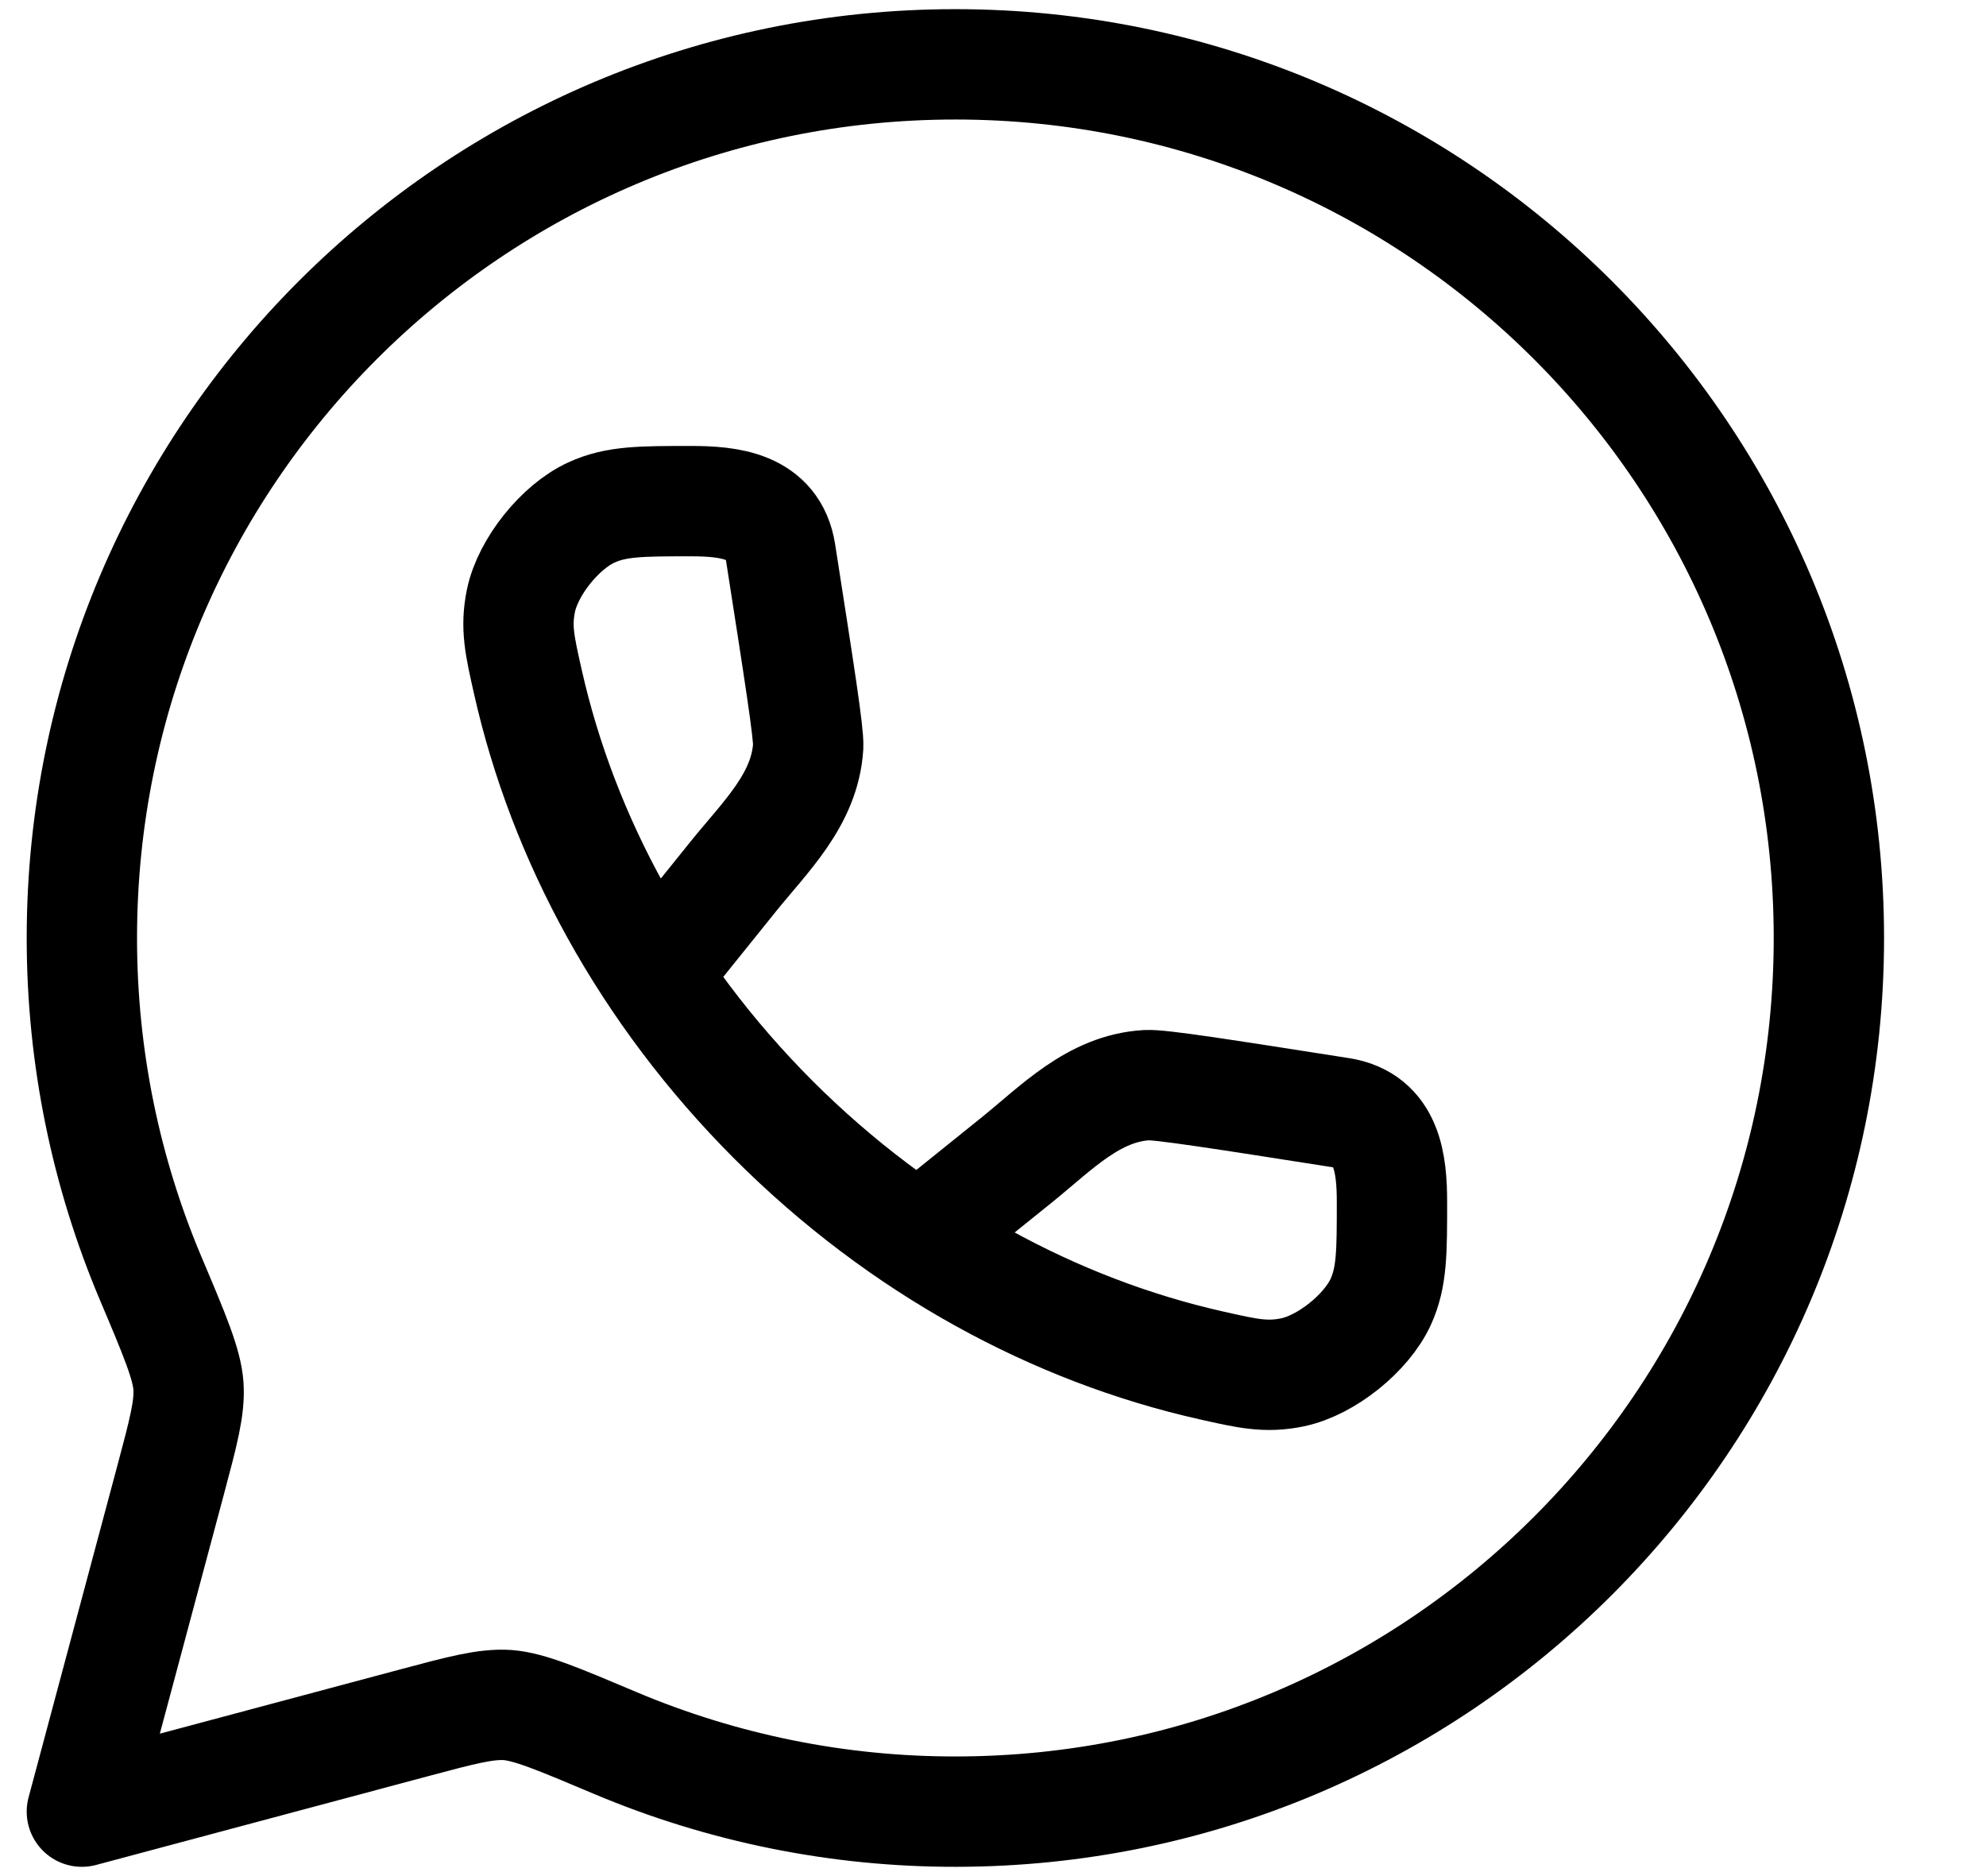 <svg width="18" height="17" viewBox="0 0 18 17" fill="none" xmlns="http://www.w3.org/2000/svg">
<path d="M8.659 16.416C13.031 16.416 16.576 12.872 16.576 8.5C16.576 4.127 13.031 0.583 8.659 0.583C4.286 0.583 0.742 4.127 0.742 8.5C0.742 9.591 0.964 10.632 1.363 11.578C1.584 12.1 1.694 12.361 1.708 12.559C1.721 12.757 1.663 12.974 1.547 13.409L0.742 16.416L3.75 15.612C4.184 15.496 4.401 15.438 4.599 15.45C4.797 15.465 5.058 15.575 5.581 15.796C6.555 16.206 7.602 16.417 8.659 16.416Z" stroke="currentColor" stroke-linecap="round" stroke-linejoin="round"/>
<path d="M5.957 8.798L6.646 7.942C6.937 7.581 7.295 7.245 7.325 6.764C7.331 6.643 7.245 6.098 7.075 5.008C7.008 4.58 6.607 4.541 6.261 4.541C5.81 4.541 5.584 4.541 5.36 4.644C5.077 4.773 4.786 5.136 4.722 5.441C4.672 5.683 4.71 5.849 4.785 6.181C5.103 7.593 5.851 8.987 7.01 10.147C8.17 11.306 9.564 12.054 10.976 12.372C11.309 12.447 11.474 12.485 11.716 12.435C12.021 12.371 12.384 12.08 12.514 11.797C12.616 11.573 12.616 11.347 12.616 10.896C12.616 10.549 12.577 10.149 12.149 10.082C11.059 9.911 10.514 9.826 10.393 9.833C9.912 9.861 9.576 10.22 9.215 10.511L8.359 11.2" stroke="currentColor" stroke-linecap="round" stroke-linejoin="round"/>
</svg>
